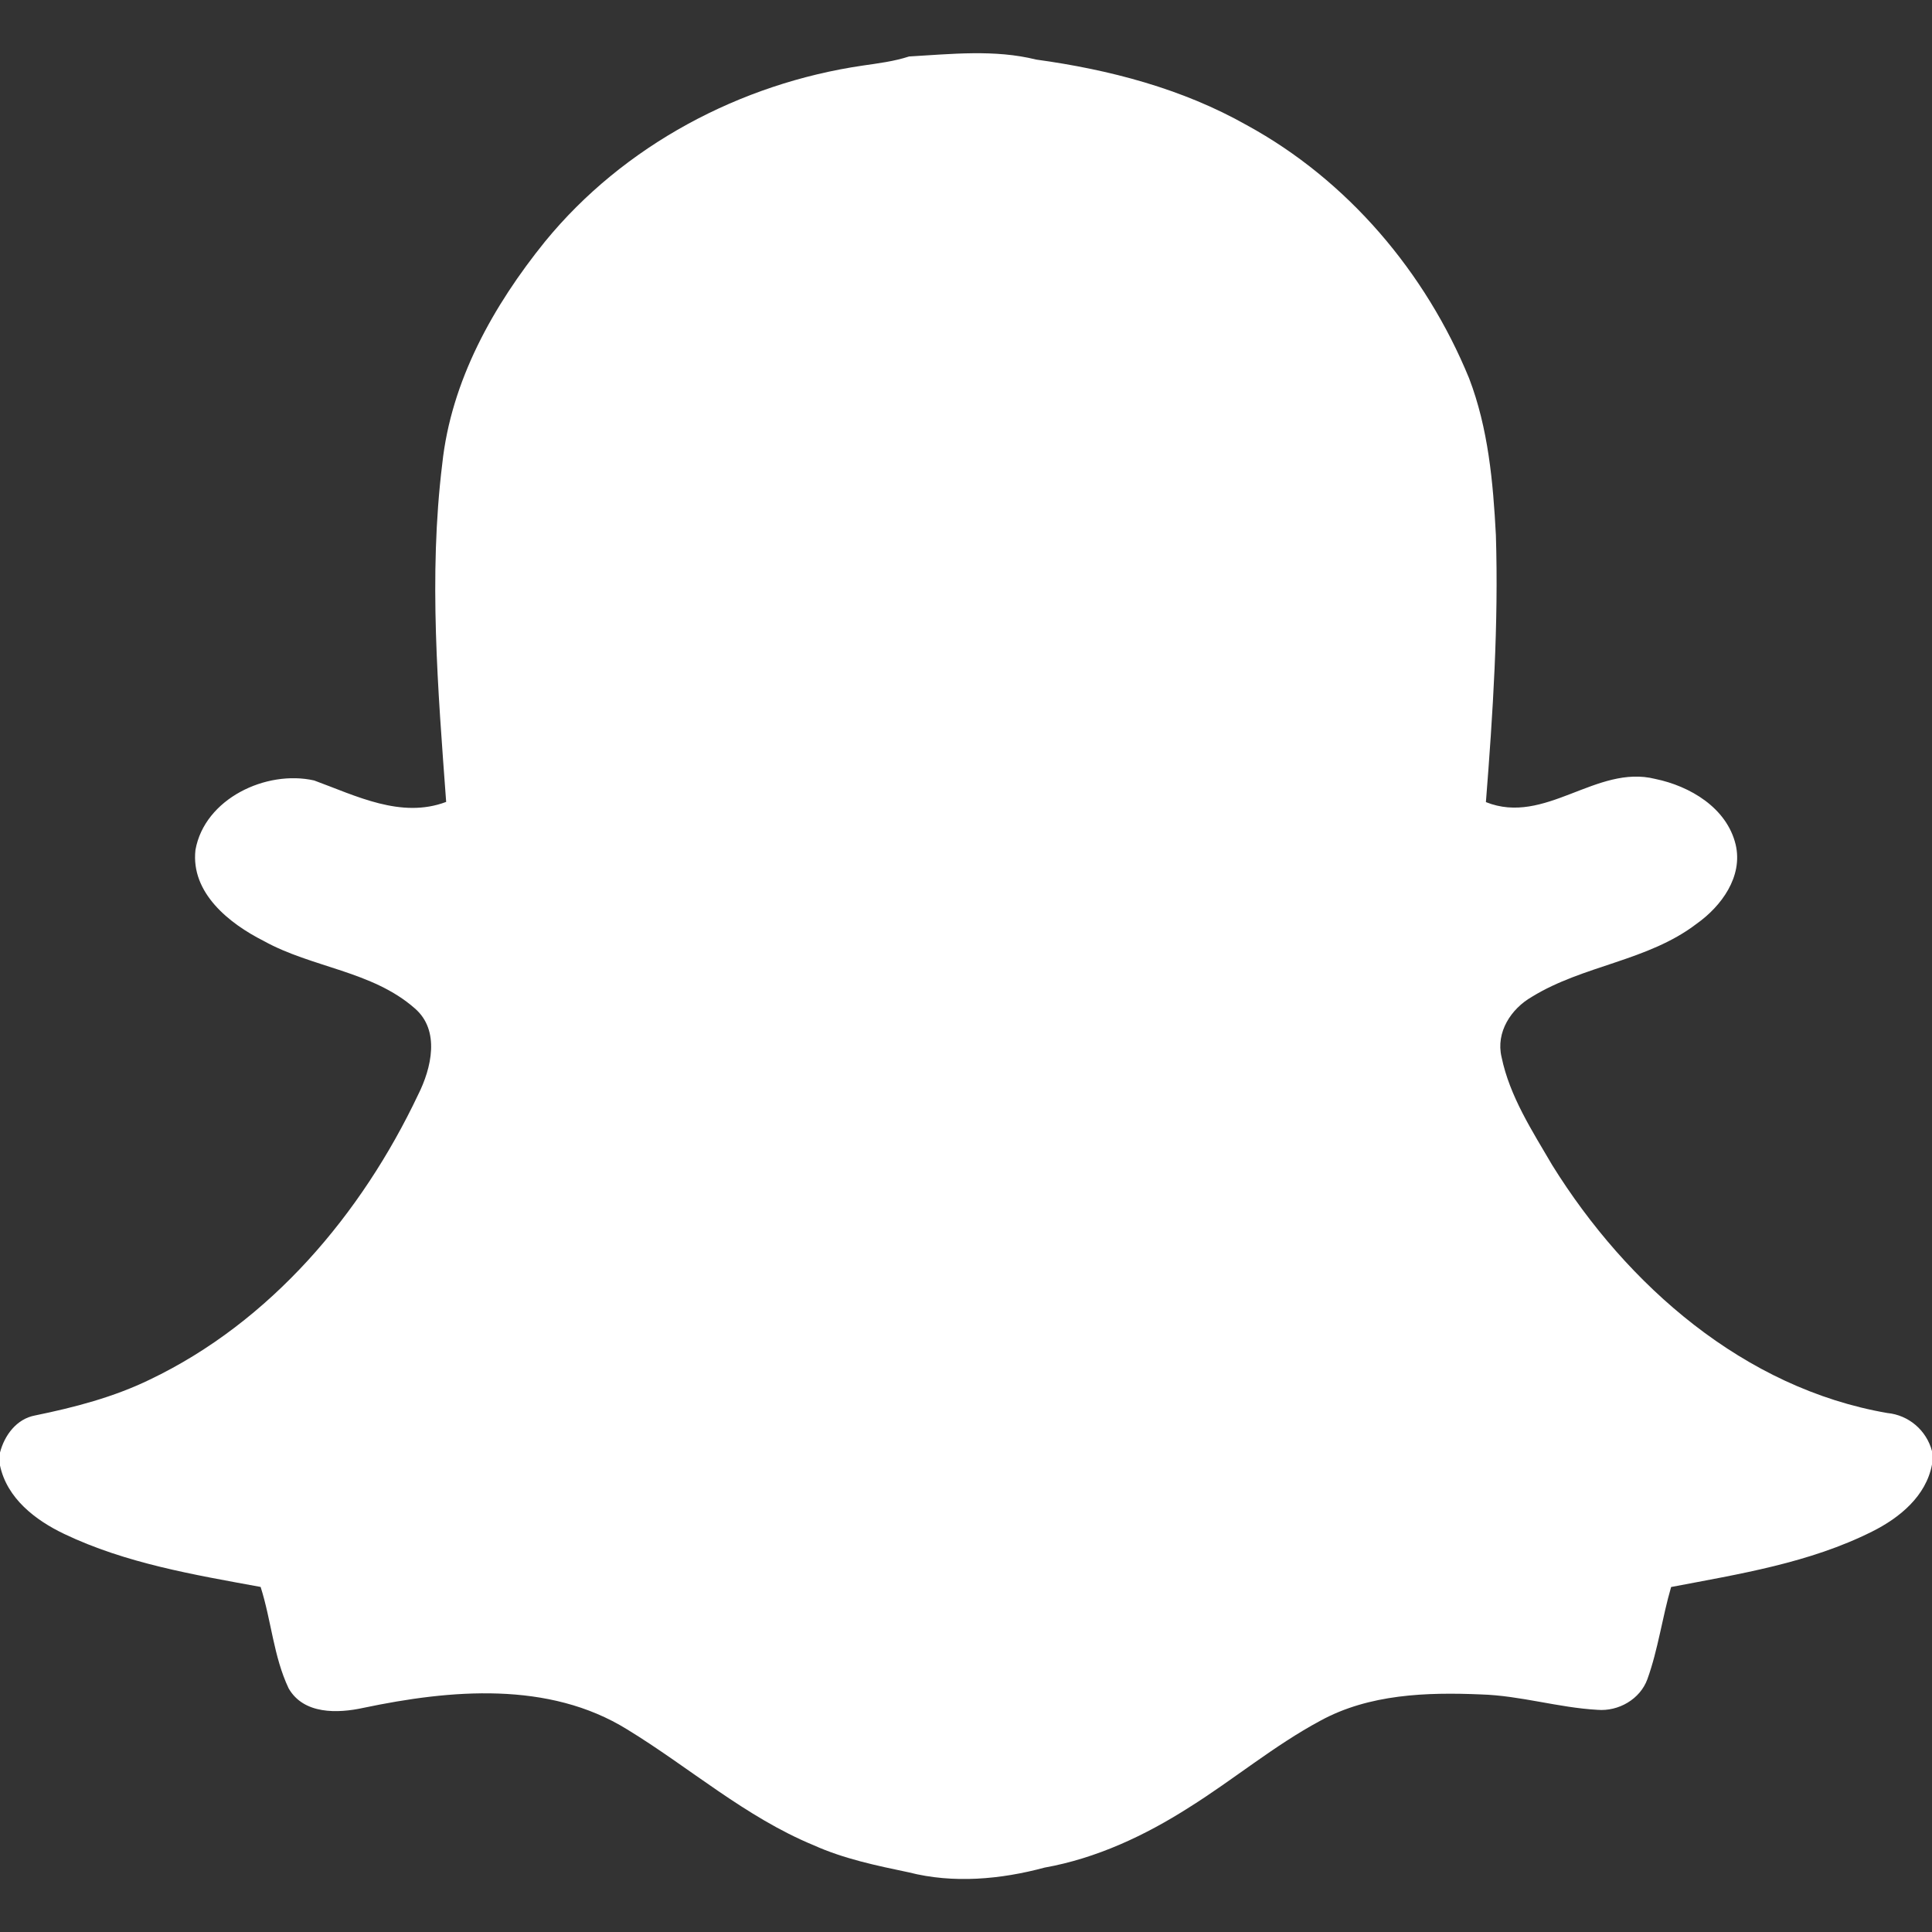 <?xml version="1.0" encoding="UTF-8" ?>
<!DOCTYPE svg PUBLIC "-//W3C//DTD SVG 1.1//EN" "http://www.w3.org/Graphics/SVG/1.1/DTD/svg11.dtd">
<svg width="300pt" height="300pt" viewBox="0 0 300 300" version="1.1" xmlns="http://www.w3.org/2000/svg">
<rect x="0" y="0" width="300" height="300" fill="#333333" stroke="none"/>
<g>
<path fill="#fff" opacity="1.00" d=" M 133.98 10.18 C 136.39 9.83 138.83 9.53 141.16 8.77 C 147.70 8.39 154.47 7.65 160.89 9.25 C 172.26 10.81 183.57 13.76 193.61 19.44 C 209.26 27.98 221.39 42.31 228.12 58.74 C 231.09 66.49 231.85 74.85 232.28 83.08 C 232.71 96.92 231.82 110.76 230.73 124.55 C 239.93 128.24 247.86 118.66 257.02 120.95 C 262.42 122.06 268.13 125.43 269.51 131.14 C 270.68 136.11 267.30 140.72 263.44 143.45 C 255.87 149.24 245.88 149.86 237.88 154.78 C 234.63 156.64 232.25 160.28 233.16 164.13 C 234.42 170.25 237.93 175.61 241.04 180.94 C 252.66 199.62 270.84 215.57 293.05 219.41 C 296.38 219.73 299.14 222.09 300.00 225.33 L 300.00 227.40 C 299.09 232.32 294.95 235.70 290.70 237.82 C 280.96 242.70 270.08 244.41 259.49 246.43 C 258.11 251.16 257.48 256.09 255.81 260.73 C 254.68 263.86 251.31 265.78 248.04 265.50 C 241.96 265.16 236.07 263.29 229.96 263.11 C 221.54 262.75 212.60 263.05 205.03 267.19 C 197.84 271.05 191.55 276.33 184.65 280.65 C 177.79 285.03 170.26 288.56 162.20 290.00 C 155.38 291.84 148.01 292.50 141.12 290.74 C 136.10 289.69 131.04 288.64 126.35 286.53 C 115.75 282.15 107.09 274.47 97.40 268.55 C 85.19 260.98 69.90 262.37 56.45 265.19 C 52.45 266.07 47.16 266.24 44.82 262.17 C 42.47 257.21 42.13 251.61 40.47 246.42 C 30.11 244.52 19.53 242.76 9.95 238.18 C 5.49 236.05 1.08 232.66 0.00 227.56 L 0.00 225.55 C 0.70 222.86 2.58 220.32 5.45 219.79 C 11.56 218.54 17.63 216.96 23.27 214.22 C 42.01 205.26 56.14 188.52 64.93 169.98 C 66.99 165.88 68.39 160.00 64.41 156.58 C 57.79 150.75 48.44 150.28 40.93 146.10 C 35.60 143.41 29.60 138.65 30.35 131.98 C 31.77 124.01 41.35 119.51 48.78 121.19 C 55.27 123.56 62.28 127.17 69.28 124.52 C 68.00 107.09 66.53 89.48 68.67 72.05 C 70.04 59.15 76.60 47.45 84.63 37.51 C 96.85 22.57 114.97 12.96 133.98 10.18 Z" />
</g>
</svg>
